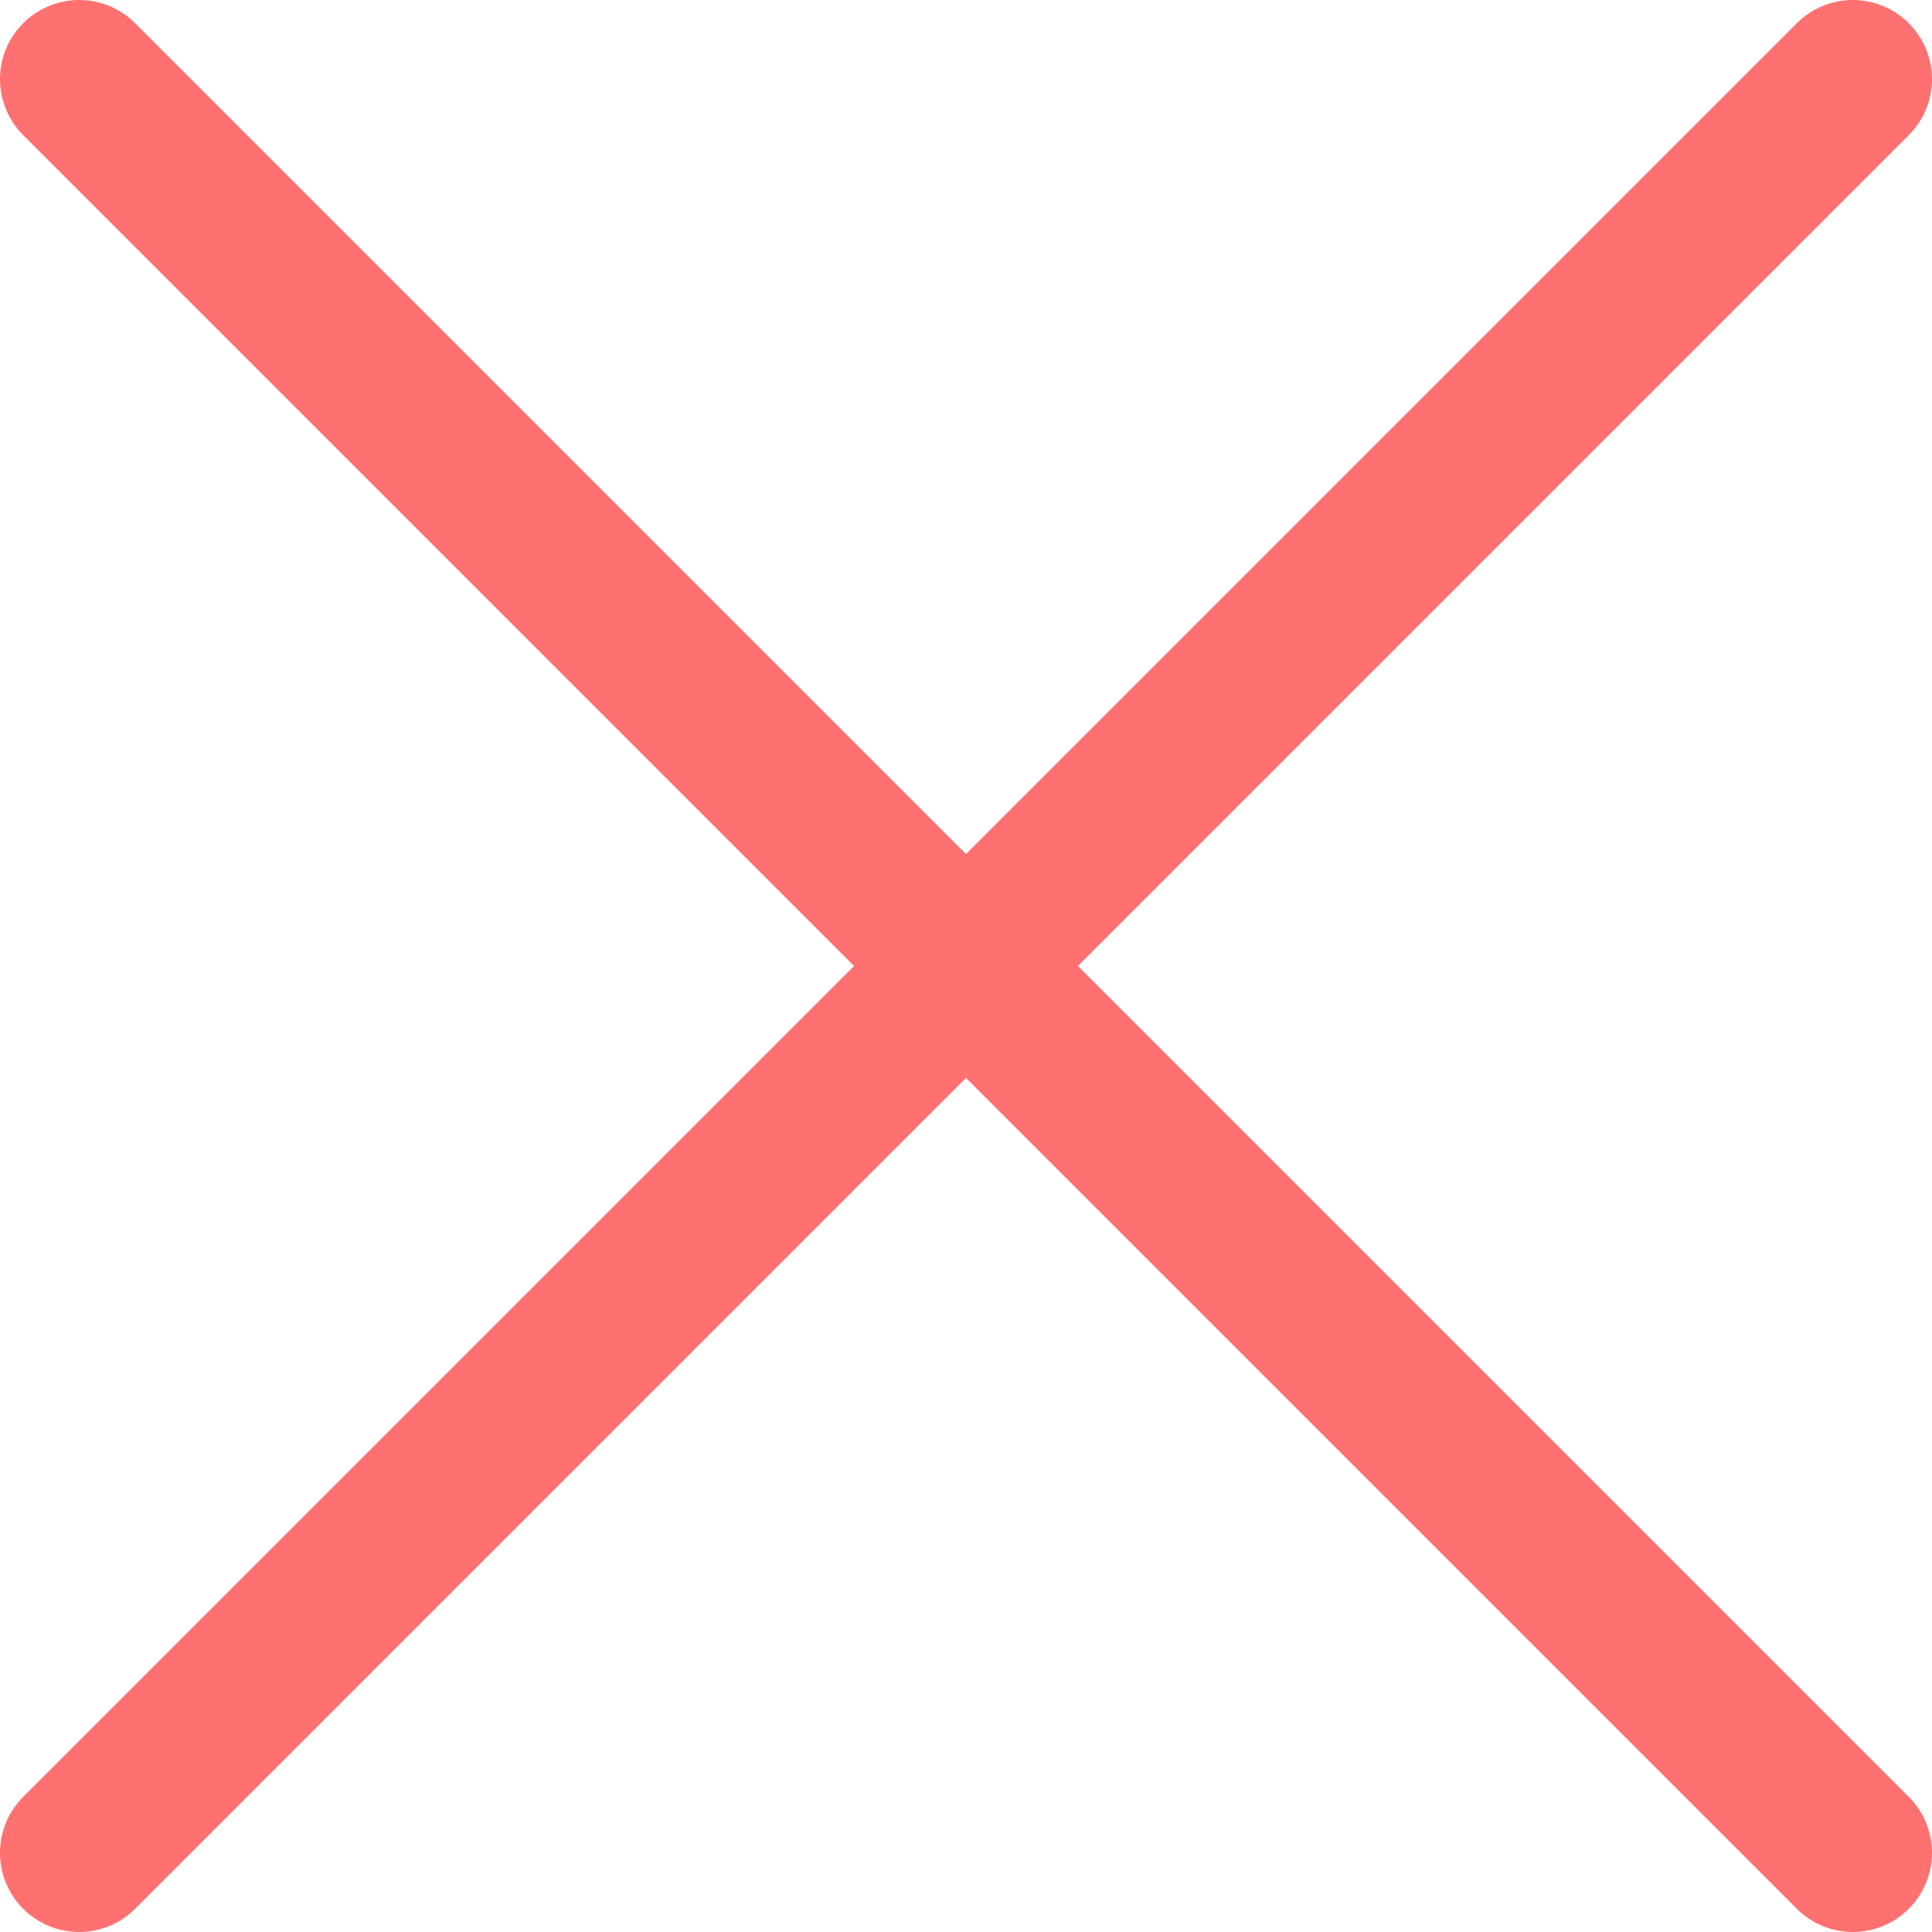 <?xml version="1.0" encoding="utf-8"?>
<!-- Generator: Adobe Illustrator 23.0.1, SVG Export Plug-In . SVG Version: 6.00 Build 0)  -->
<svg version="1.1" id="Слой_1" xmlns="http://www.w3.org/2000/svg" xmlns:xlink="http://www.w3.org/1999/xlink" x="0px" y="0px"
	 viewBox="0 0 305 305" style="enable-background:new 0 0 305 305;" xml:space="preserve">
<style type="text/css">
	.st0{fill:none;stroke:#FF7171;stroke-width:25;stroke-linecap:round;stroke-miterlimit:10;}
</style>
<line class="st0" x1="12.5" y1="12.5" x2="292.5" y2="292.5"/>
<line class="st0" x1="292.5" y1="12.5" x2="12.5" y2="292.5"/>
</svg>
